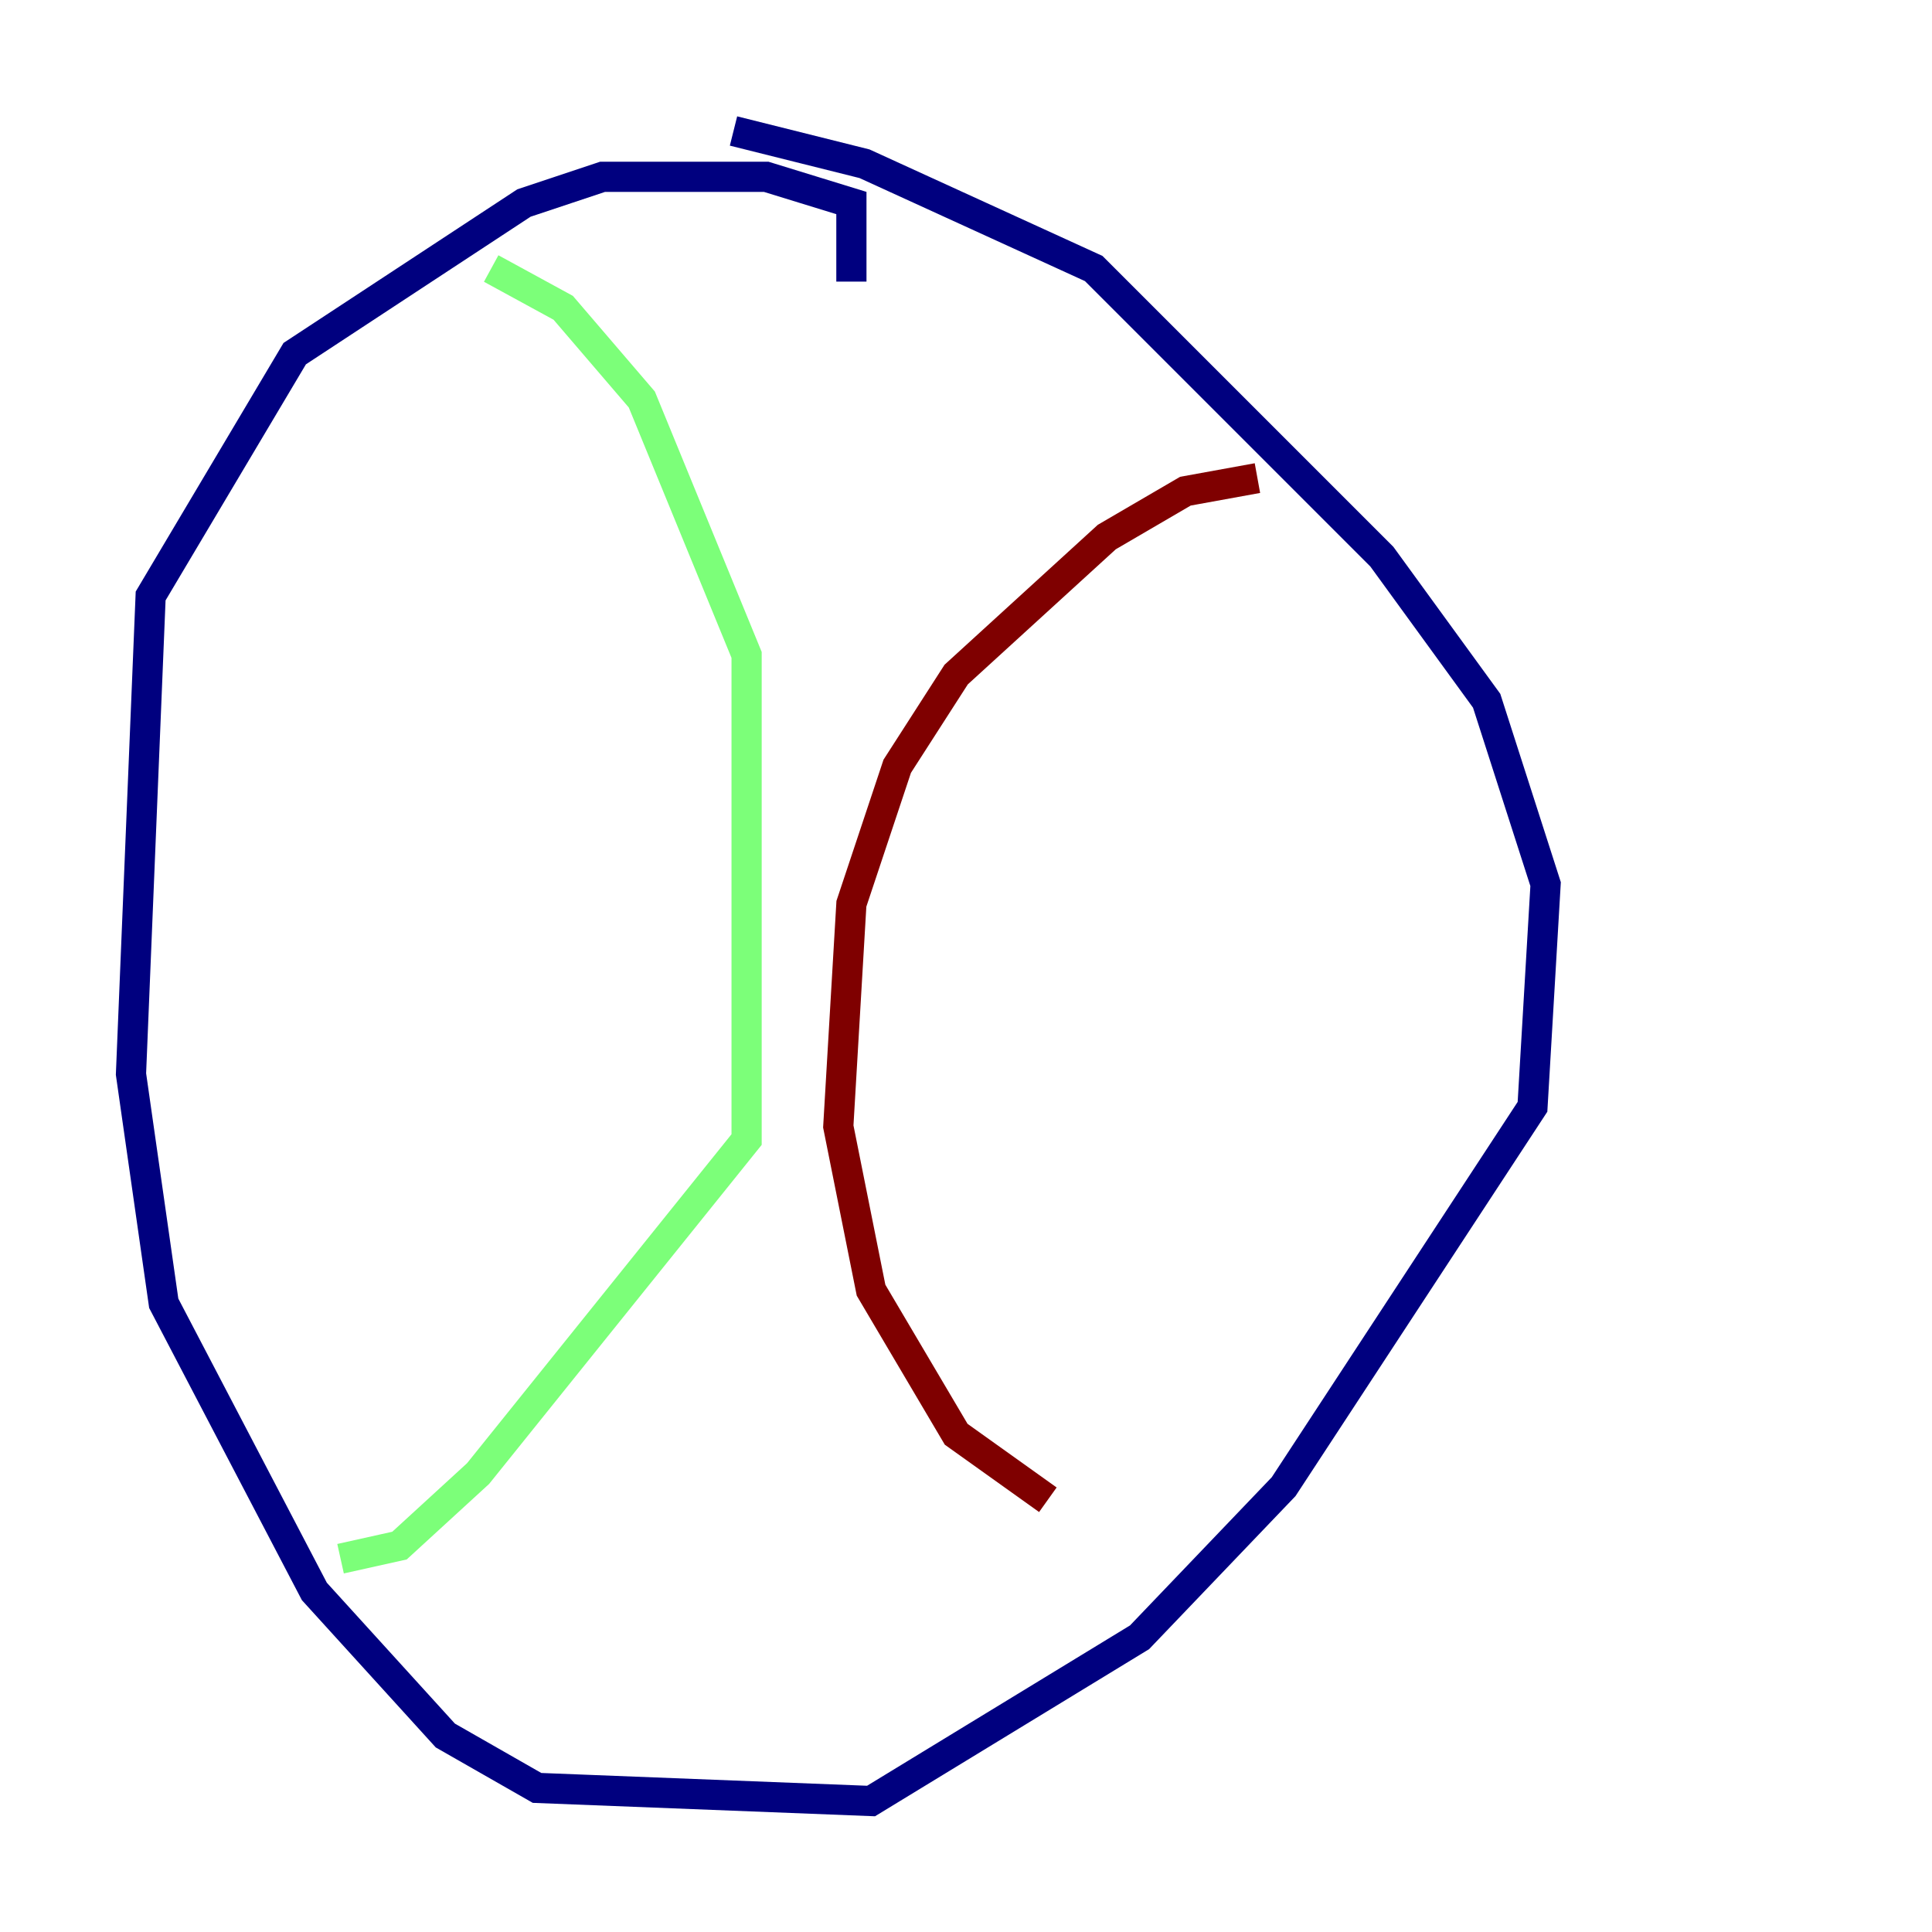<?xml version="1.0" encoding="utf-8" ?>
<svg baseProfile="tiny" height="128" version="1.2" viewBox="0,0,128,128" width="128" xmlns="http://www.w3.org/2000/svg" xmlns:ev="http://www.w3.org/2001/xml-events" xmlns:xlink="http://www.w3.org/1999/xlink"><defs /><polyline fill="none" points="56.407,18.658 56.407,13.451 50.766,11.715 39.919,11.715 34.712,13.451 19.525,23.43 9.98,39.485 8.678,71.159 10.848,86.346 20.827,105.437 29.505,114.983 35.58,118.454 57.709,119.322 75.498,108.475 85.044,98.495 101.532,73.329 102.4,58.576 98.495,46.427 91.552,36.881 72.461,17.79 57.275,10.848 48.597,8.678" stroke="#00007f" stroke-width="2" /><polyline fill="none" points="32.542,17.79 37.315,20.393 42.522,26.468 49.464,43.39 49.464,75.498 31.675,97.627 26.468,102.4 22.563,103.268" stroke="#7cff79" stroke-width="2" /><polyline fill="none" points="83.308,31.675 78.536,32.542 73.329,35.58 63.349,44.691 59.444,50.766 56.407,59.878 55.539,74.63 57.709,85.478 63.349,95.024 69.424,99.363" stroke="#7f0000" stroke-width="2" /></svg>